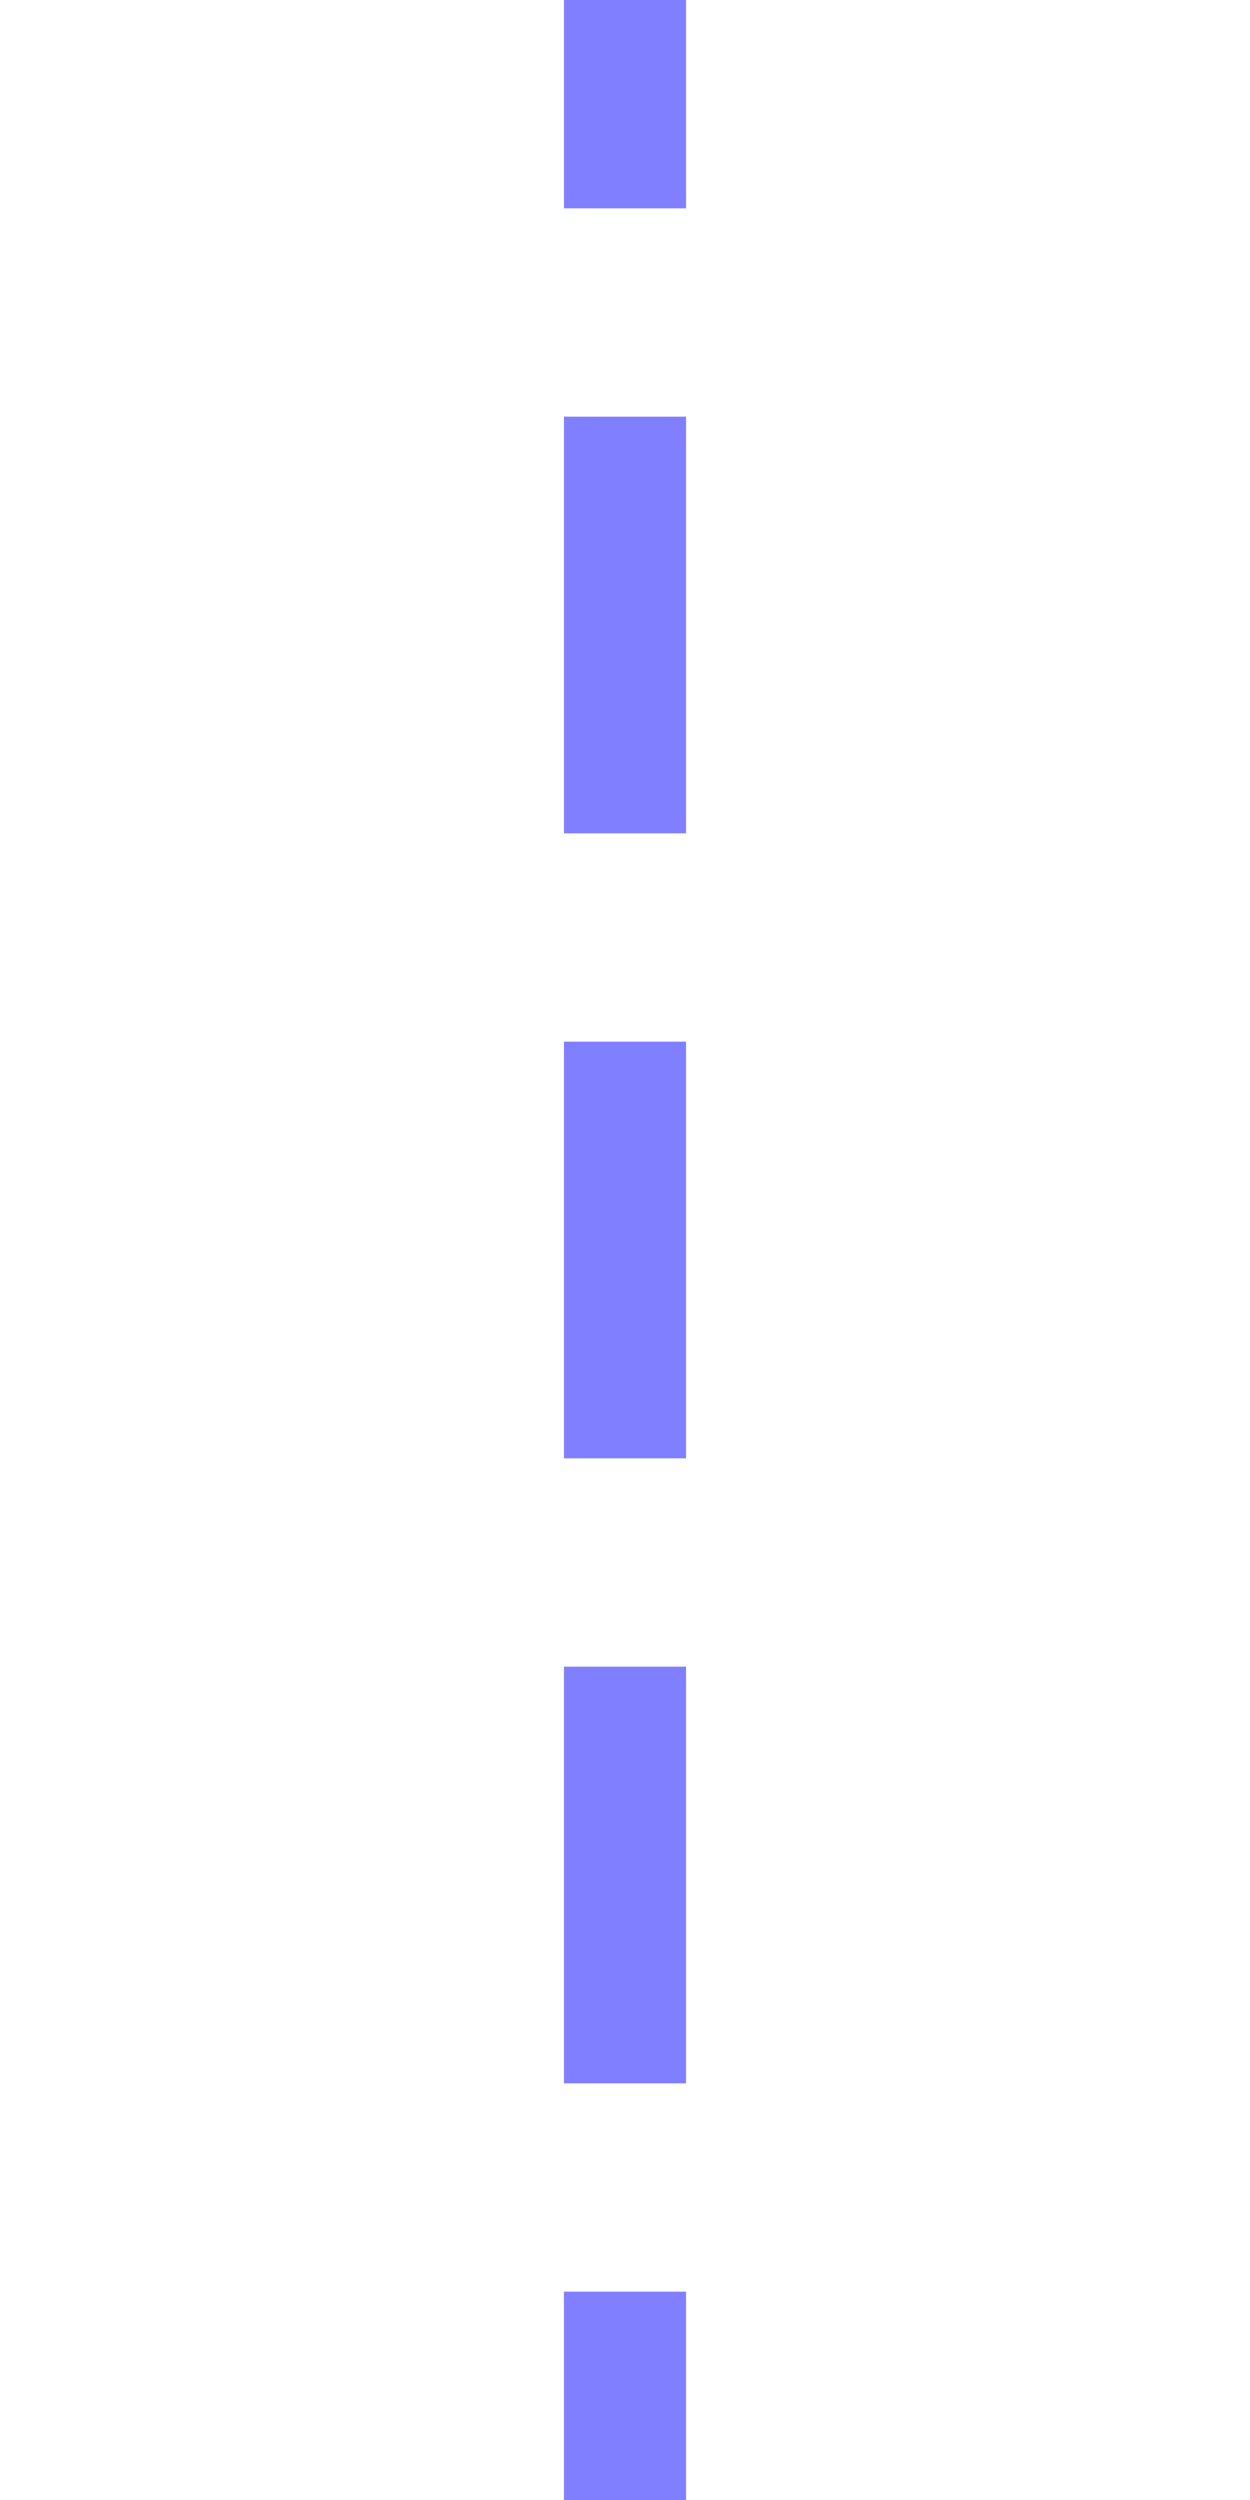 <?xml version="1.0" encoding="UTF-8" standalone="no"?>
<svg
   xmlns:dc="http://purl.org/dc/elements/1.1/"
   xmlns:cc="http://creativecommons.org/ns#"
   xmlns:rdf="http://www.w3.org/1999/02/22-rdf-syntax-ns#"
   xmlns:svg="http://www.w3.org/2000/svg"
   xmlns="http://www.w3.org/2000/svg"
   id="svg8"
   version="1.1"
   viewBox="0 0 1024 2048"
   height="2048"
   width="1024">
  <defs
     id="defs2" />
  <g
     transform="translate(0,244.867)"
     id="layer1">
    <path
       id="rect4743"
       transform="translate(0,-244.867)"
       d="M 462,0 V 170.666 H 562 V 0 Z m 0,341.334 V 682.666 H 562 V 341.334 Z m 0,512 V 1194.666 H 562 V 853.334 Z m 0,512 v 341.332 h 100 v -341.332 z m 0,512 V 2048 h 100 v -170.666 z"
       style="fill:#0000ff;fill-opacity:0.502;stroke:none;stroke-width:100;stroke-linecap:butt;stroke-miterlimit:4;stroke-dasharray:none;stroke-dashoffset:162;stroke-opacity:0.502" />
  </g>
</svg>
